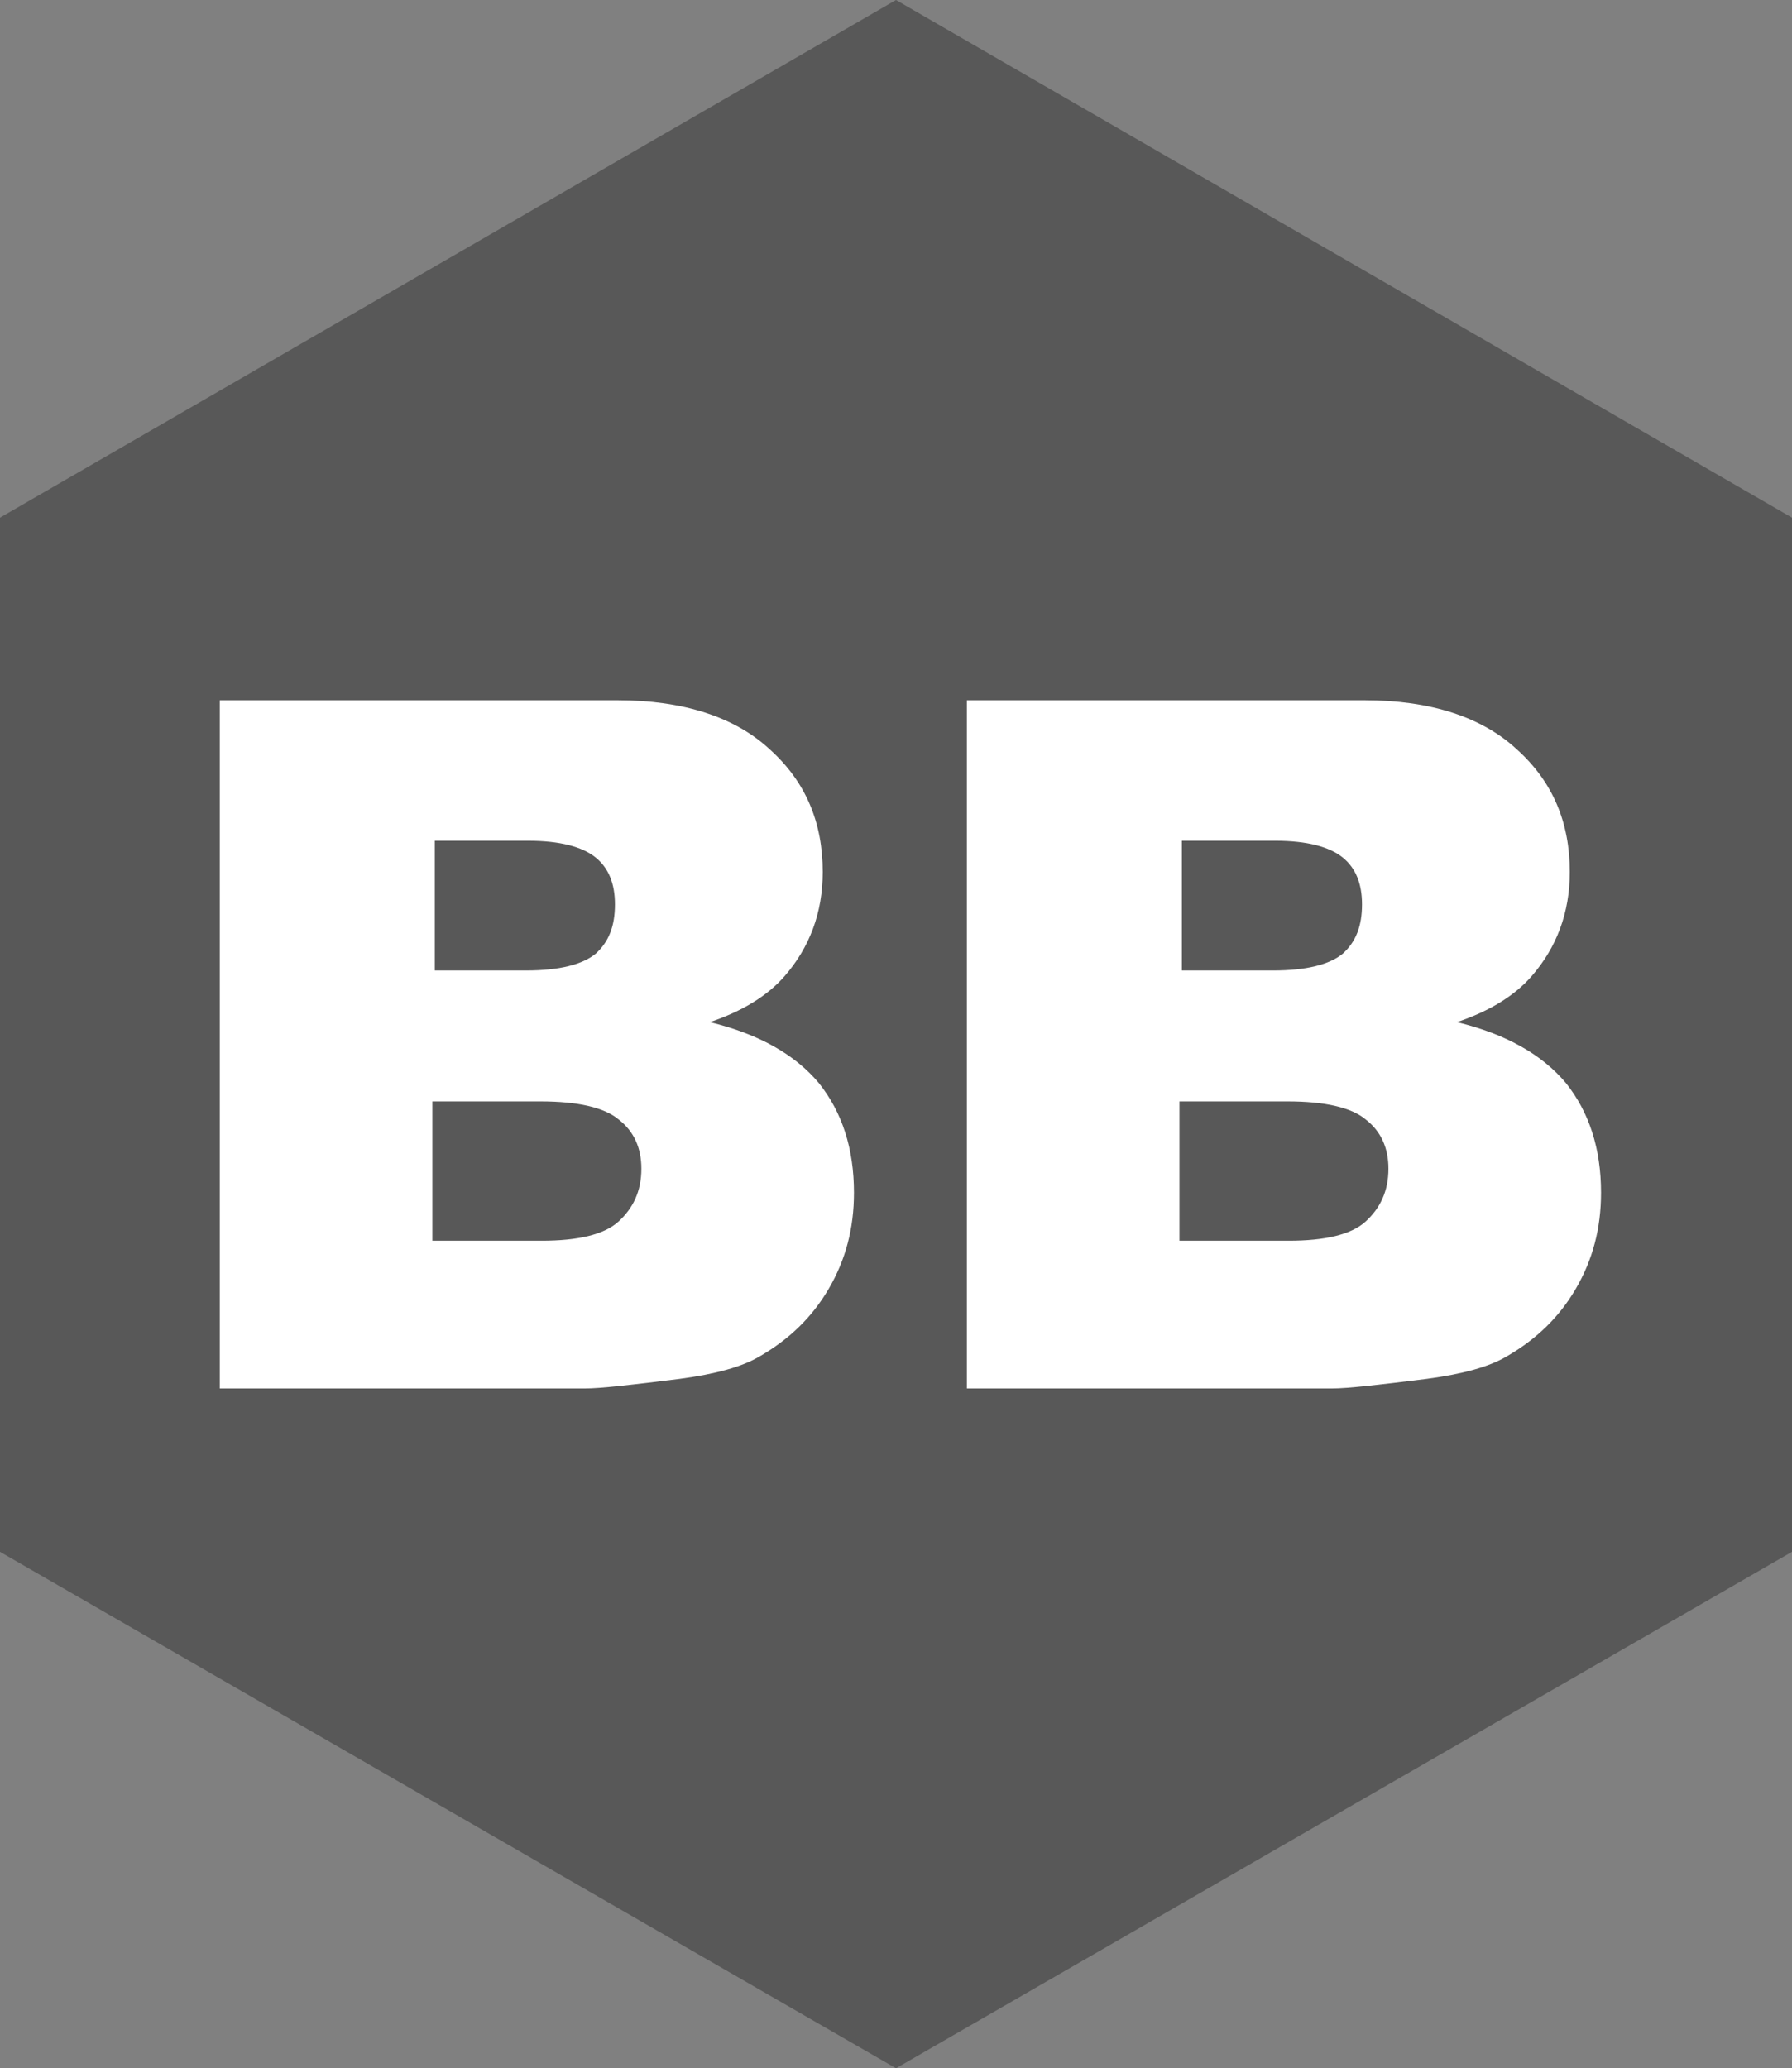 <?xml version="1.0" encoding="utf-8"?>
<!-- Generator: Adobe Illustrator 19.2.1, SVG Export Plug-In . SVG Version: 6.00 Build 0)  -->
<svg version="1.1" id="Layer_1" xmlns="http://www.w3.org/2000/svg" xmlns:xlink="http://www.w3.org/1999/xlink" x="0px" y="0px"
	 viewBox="0 0 149.2 172.2" style="enable-background:new 0 0 149.2 172.2;" xml:space="preserve">
<rect x="0" y="0" width="149.2" height="172.2" fill="#808080" stroke="none"/>
<style type="text/css">
	.st0{fill:#585858;}
	.st1{fill:#FFFFFF;}
</style>
<polygon class="st0" points="149.2,129.2 74.6,172.2 0,129.2 0,43.1 74.6,0 149.2,43.1 "/>
<g>
	<path class="st1" d="M18.3,58.3h33.1c5.5,0,9.8,1.4,12.7,4.1c3,2.7,4.4,6.1,4.4,10.2c0,3.4-1.1,6.3-3.2,8.7
		c-1.4,1.6-3.5,2.9-6.2,3.8c4.1,1,7.1,2.7,9.1,5.1c1.9,2.4,2.9,5.4,2.9,9.1c0,3-0.7,5.6-2.1,8c-1.4,2.4-3.3,4.2-5.7,5.6
		c-1.5,0.9-3.7,1.5-6.7,1.9c-4,0.5-6.6,0.8-7.9,0.8H18.3V58.3z M36.1,80.8h7.7c2.8,0,4.7-0.5,5.8-1.4c1.1-1,1.6-2.3,1.6-4.1
		c0-1.7-0.5-3-1.6-3.9c-1.1-0.9-3-1.4-5.6-1.4h-7.8V80.8z M36.1,103.3h9c3,0,5.2-0.5,6.4-1.6c1.2-1.1,1.9-2.5,1.9-4.4
		c0-1.7-0.6-3.1-1.9-4.1c-1.2-1-3.4-1.5-6.5-1.5h-9V103.3z"/>
	<path class="st1" d="M80.5,58.3h33.1c5.5,0,9.8,1.4,12.7,4.1c3,2.7,4.4,6.1,4.4,10.2c0,3.4-1.1,6.3-3.2,8.7
		c-1.4,1.6-3.5,2.9-6.2,3.8c4.1,1,7.1,2.7,9.1,5.1c1.9,2.4,2.9,5.4,2.9,9.1c0,3-0.7,5.6-2.1,8c-1.4,2.4-3.3,4.2-5.7,5.6
		c-1.5,0.9-3.7,1.5-6.7,1.9c-4,0.5-6.6,0.8-7.9,0.8H80.5V58.3z M98.3,80.8h7.7c2.8,0,4.7-0.5,5.8-1.4c1.1-1,1.6-2.3,1.6-4.1
		c0-1.7-0.5-3-1.6-3.9c-1.1-0.9-3-1.4-5.6-1.4h-7.8V80.8z M98.3,103.3h9c3,0,5.2-0.5,6.4-1.6c1.2-1.1,1.9-2.5,1.9-4.4
		c0-1.7-0.6-3.1-1.9-4.1c-1.2-1-3.4-1.5-6.5-1.5h-9V103.3z"/>
</g>
</svg>
